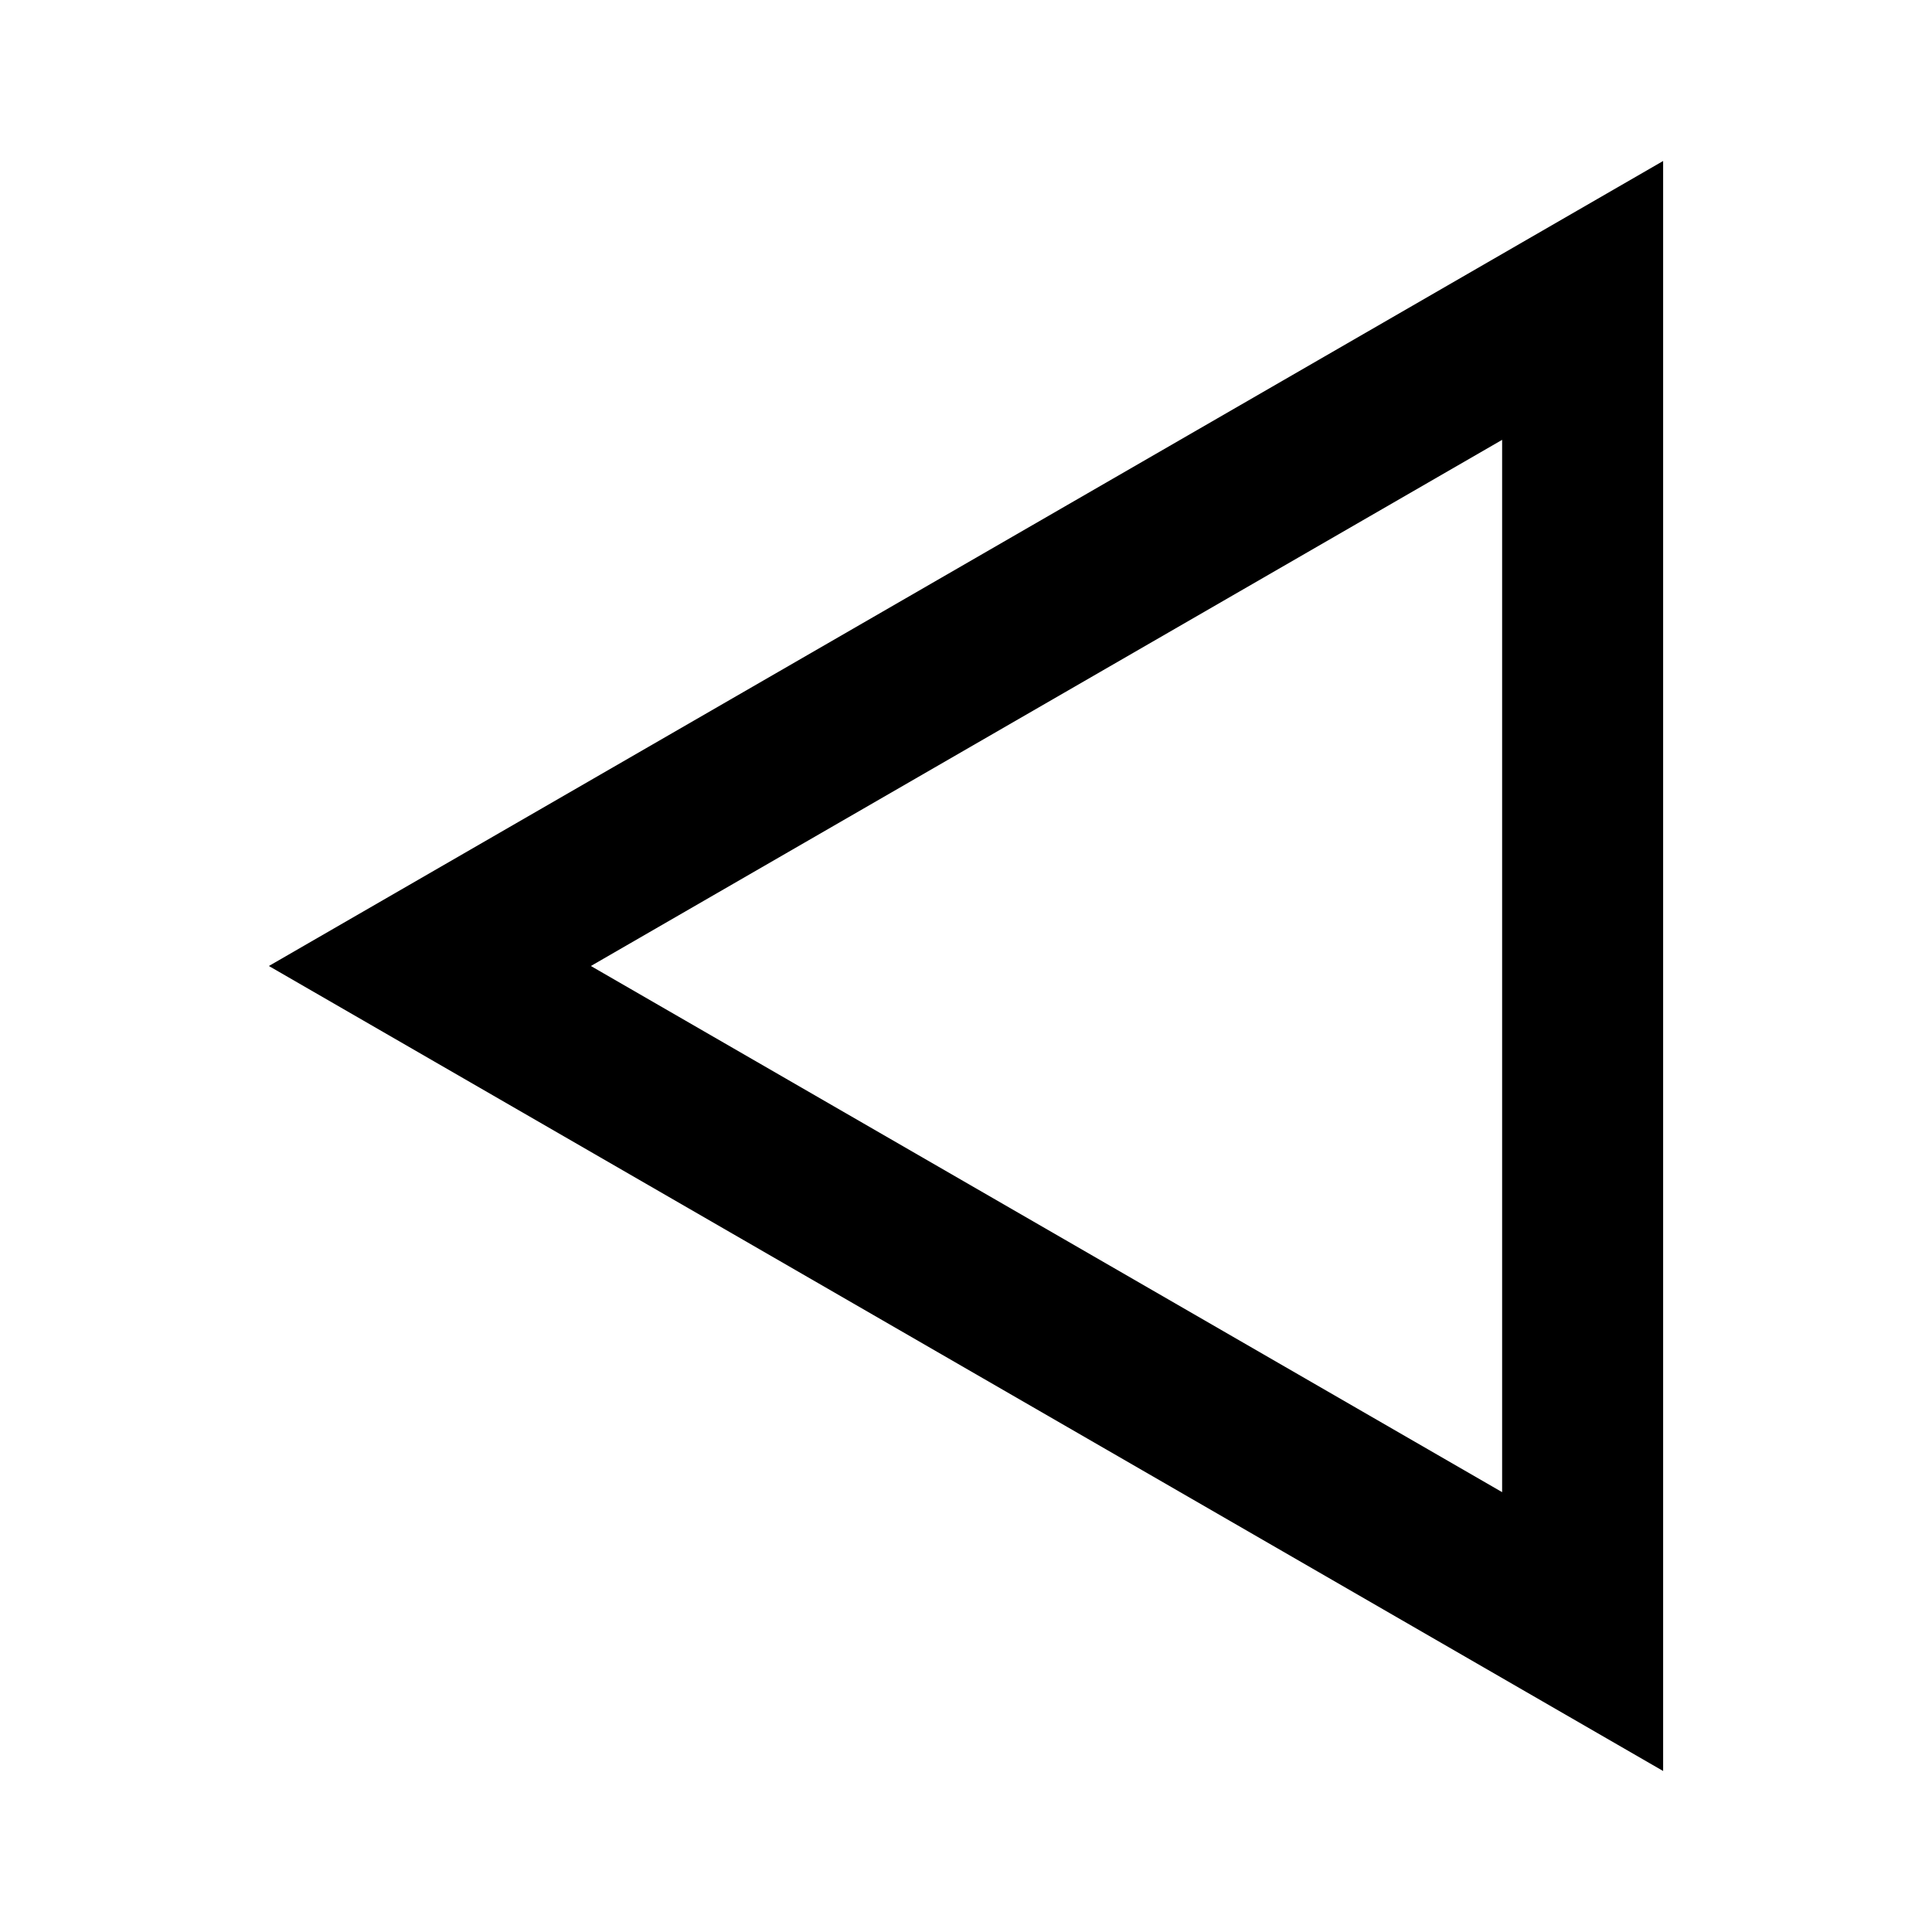 <svg version="1.1" id="master" xmlns="http://www.w3.org/2000/svg" xmlns:xlink="http://www.w3.org/1999/xlink" x="0px" y="0px"
	 width="24px" height="24px" viewBox="0 0 24 24" enable-background="new 0 0 24 24" xml:space="preserve">
<rect fill="none" width="24" height="24"/>
<path d="M18.66,5.464v13.072L7.34,12L18.66,5.464 M20.66,2L3.34,12l17.32,10V2L20.66,2z"/>
</svg>
